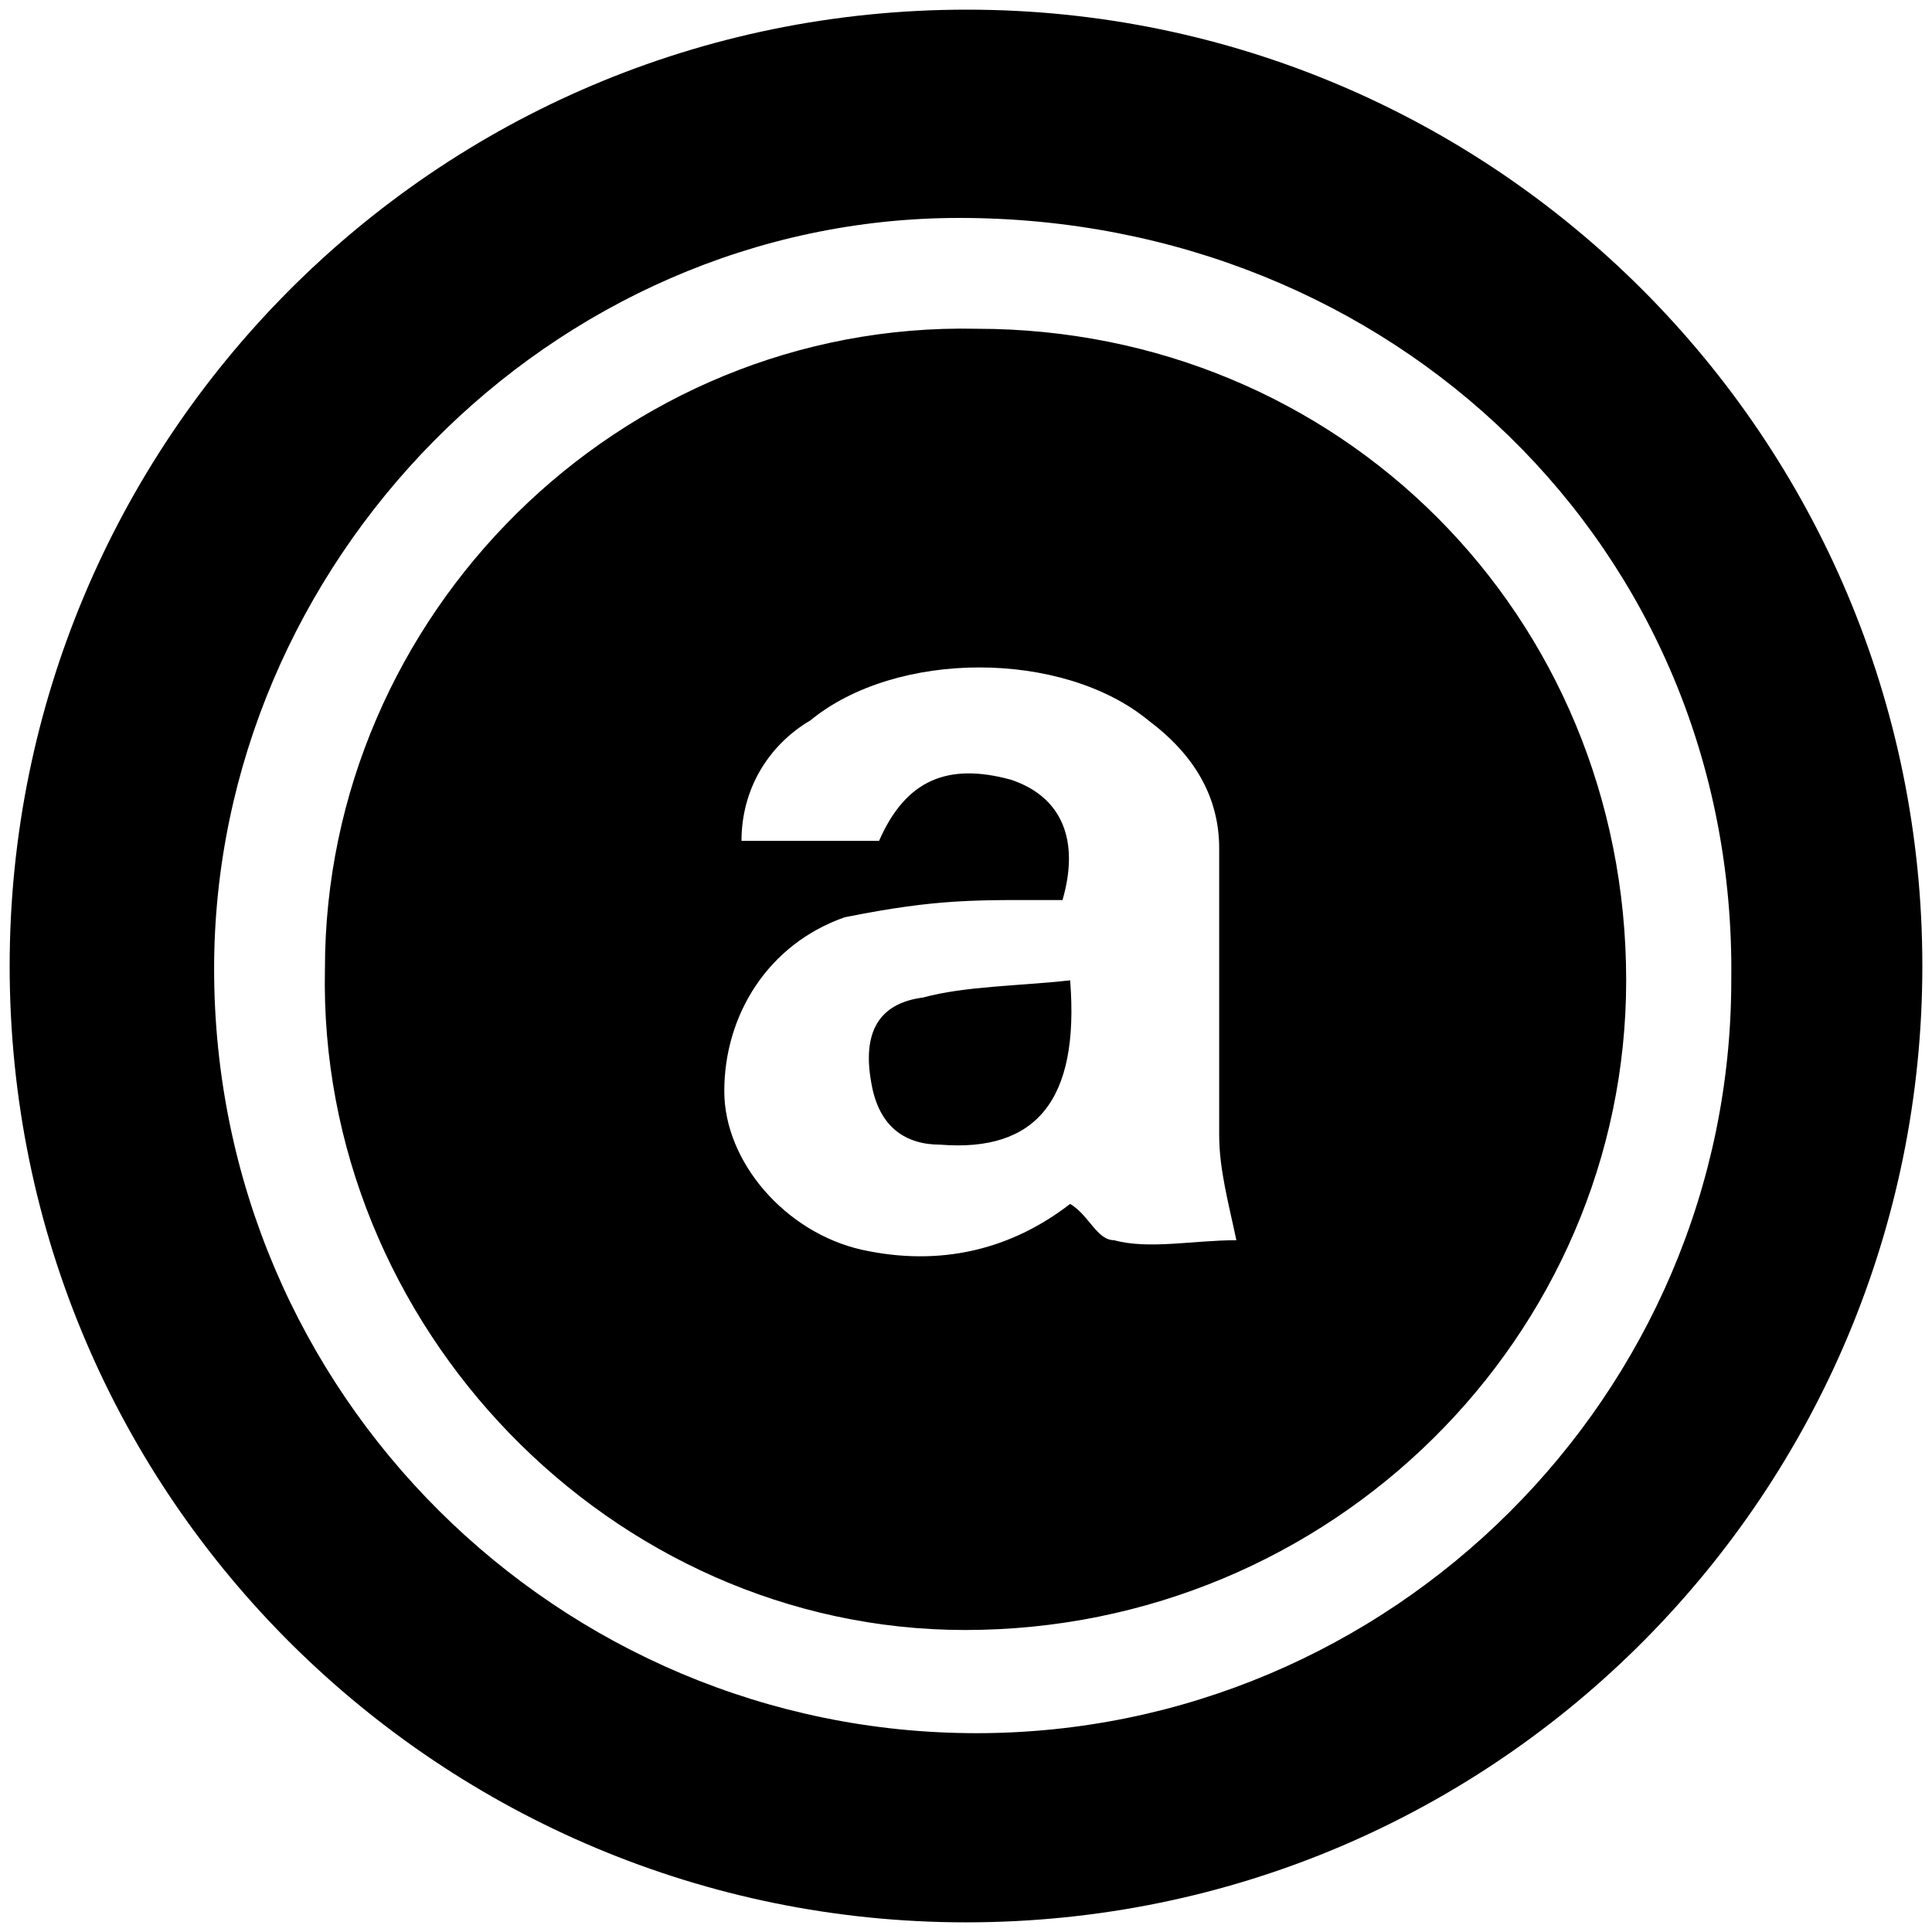 <svg xmlns="http://www.w3.org/2000/svg" viewBox="0 0 1000 1000"><path d="M500.496 5C223.572 5 5 229.506 5 500.002c0 276.43 224.506 495.001 495.002 495.001 276.43 0 495.001-224.506 495.001-495.001C995.003 226.539 773.464 5 500.496 5zM110.825 501.485c0-209.67 174.066-388.682 385.715-388.682 223.517 0 402.529 170.11 399.562 394.616 0 214.616-176.045 389.672-390.66 389.672-215.606 0-394.617-175.056-394.617-395.606zm57.362 0c-3.956 184.946 148.353 342.2 331.32 342.2 189.89 0 342.2-152.31 342.2-336.266 0-188.901-148.353-337.254-336.266-337.254-184.945-3.956-337.254 148.353-337.254 331.32zm206.704 63.297c0-39.56 22.748-76.154 62.308-90 49.451-9.89 68.242-8.901 112.748-8.901 8.901-30.66 0-53.407-26.704-62.308-32.637-8.901-54.395 0-68.241 31.648h-71.21c0-26.703 13.847-49.45 35.605-62.308 44.506-36.593 130.55-36.593 175.056 0 23.736 17.803 36.593 39.56 36.593 66.264V587.53c0 17.803 4.945 35.605 8.901 54.396-21.758 0-45.494 4.945-63.297 0-8.9 0-12.857-12.857-22.747-18.791-30.66 23.736-67.253 32.637-107.803 23.736-39.56-8.9-71.209-45.494-71.209-82.088zm76.154-3.956c3.957 22.747 17.803 31.648 35.605 31.648 49.45 3.957 72.198-22.747 67.253-85.055-26.703 2.967-54.396 2.967-76.154 8.901-22.747 2.967-31.649 17.803-26.704 44.506z"/></svg>